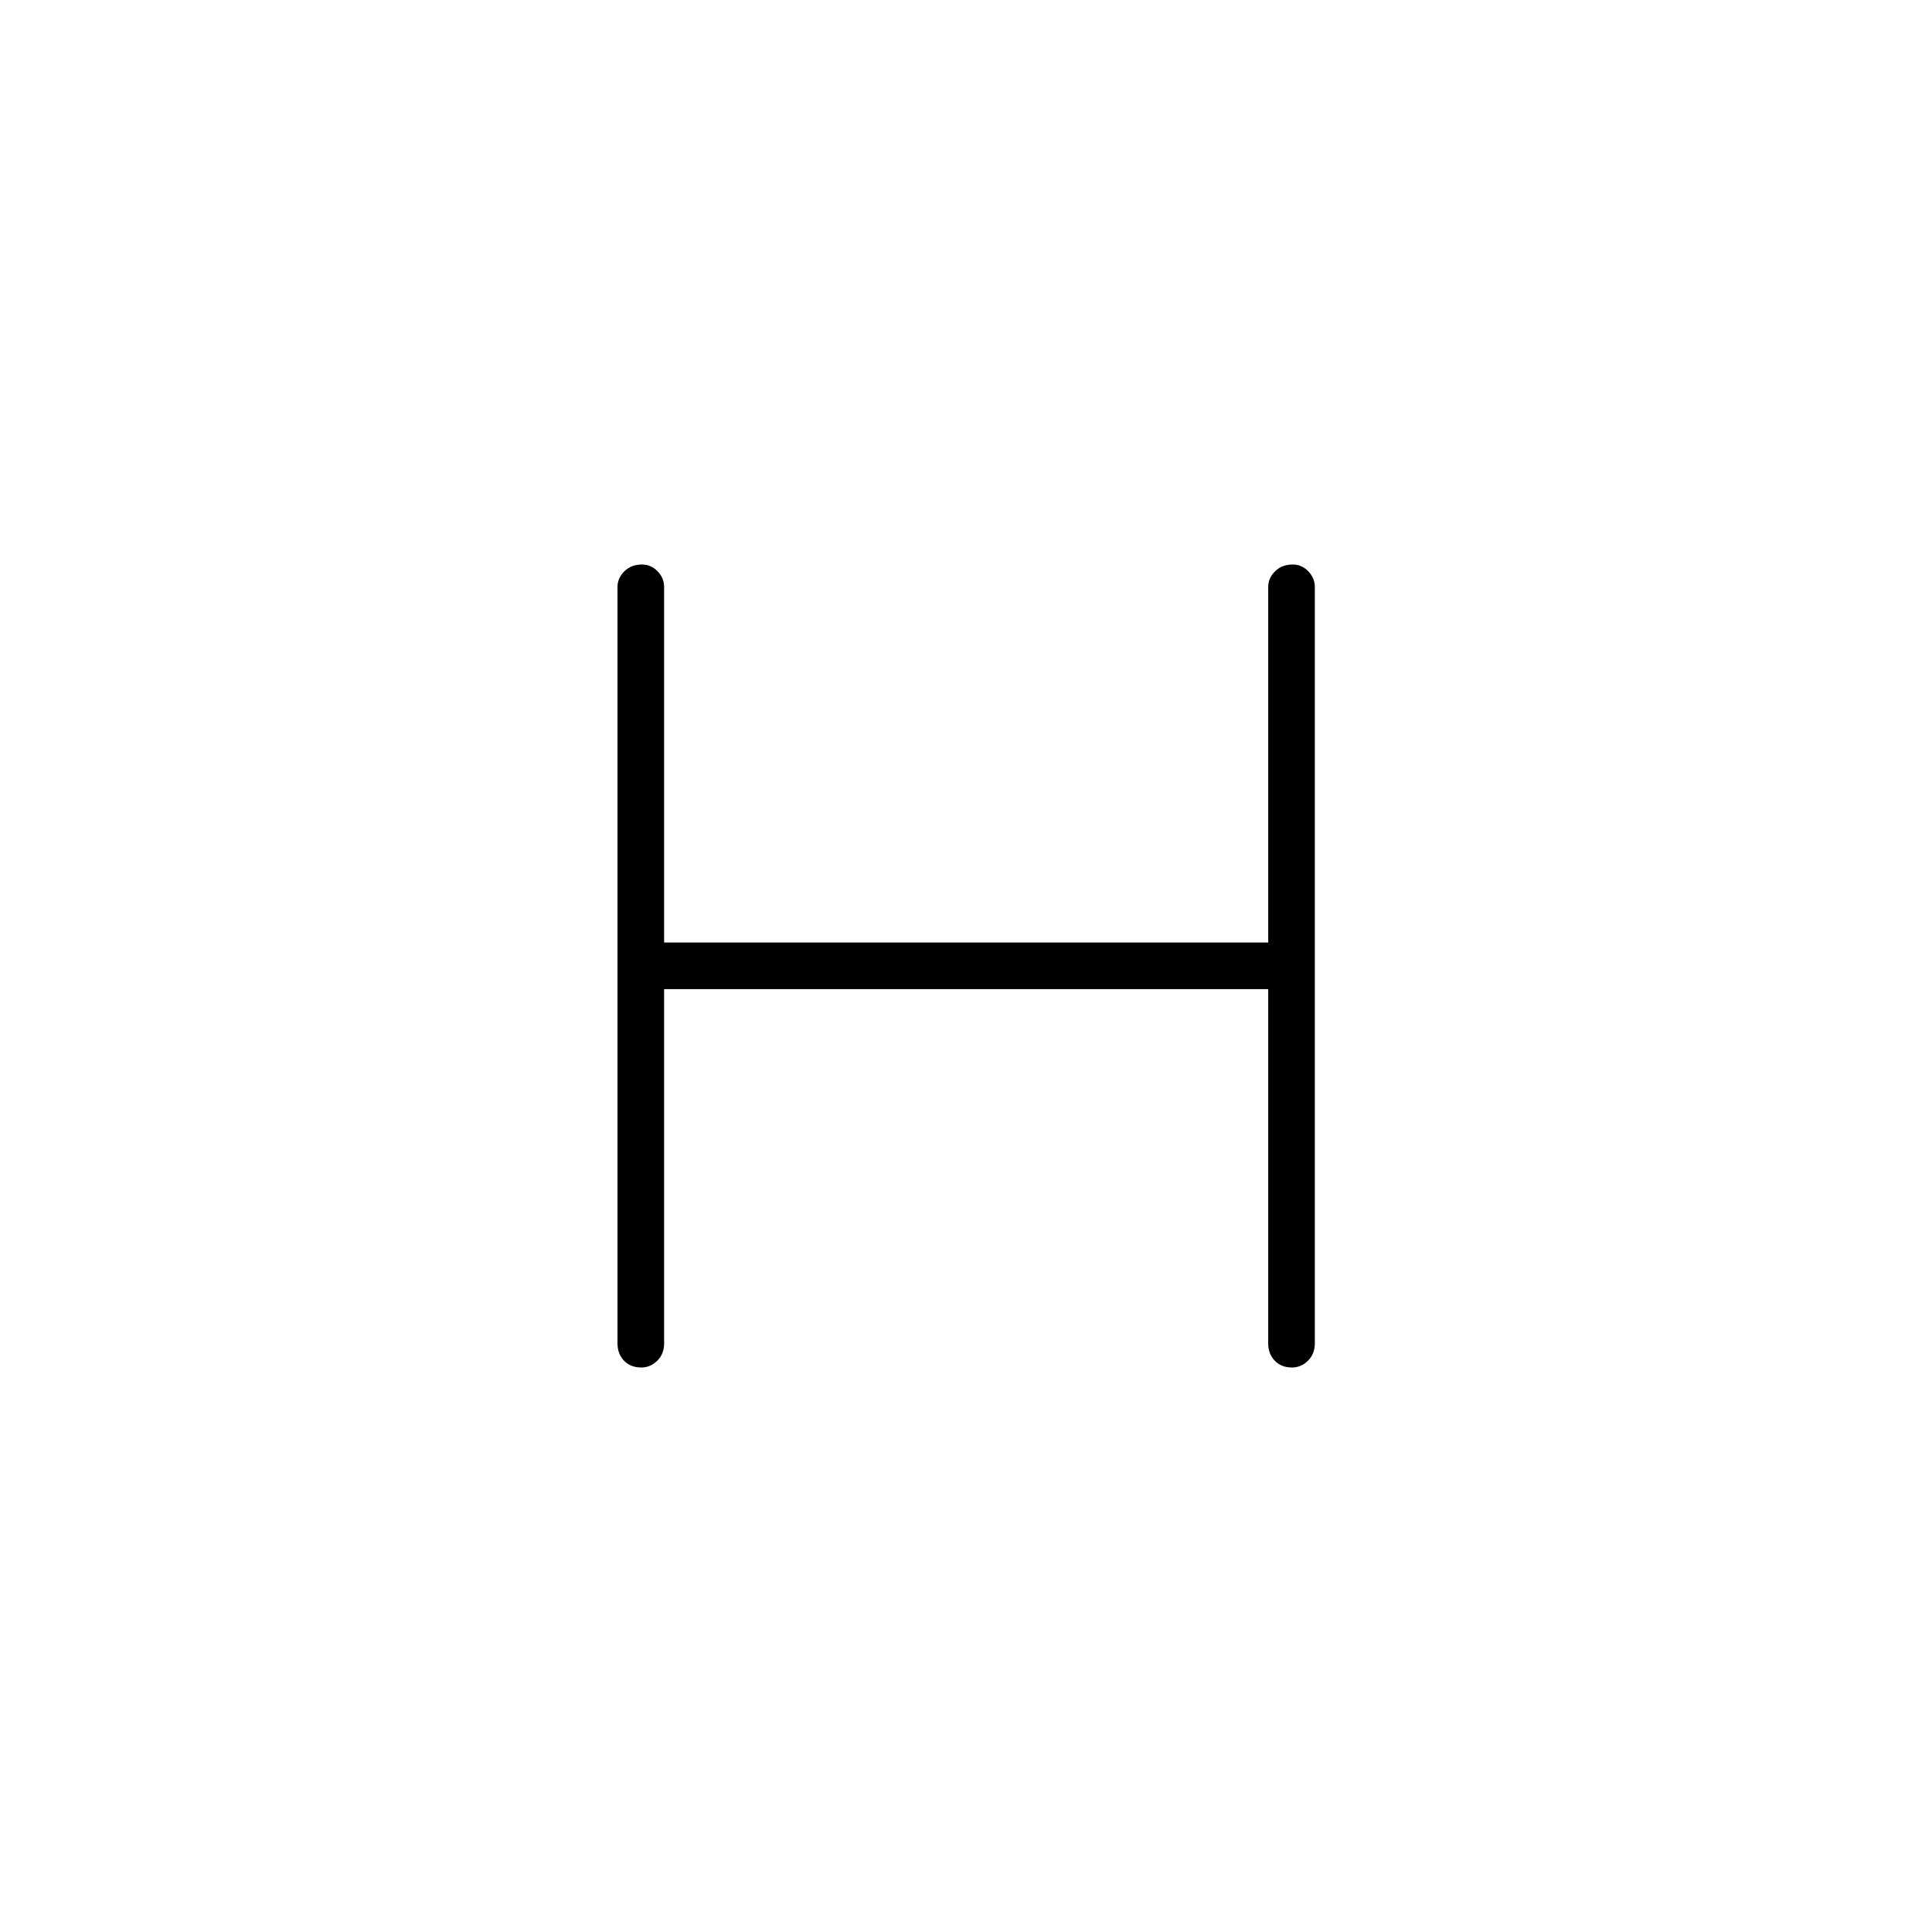 <svg xmlns="http://www.w3.org/2000/svg" height="40" viewBox="0 -960 960 960" width="40"><path d="M330-468.5v176q0 5.27-3.41 8.63-3.42 3.37-7.92 3.37-5.34 0-8.59-3.37-3.25-3.36-3.25-8.63v-375.83q0-4.44 3.42-7.8 3.41-3.37 8.75-3.37 4.5 0 7.75 3.37 3.25 3.36 3.25 7.8v176.66h300.17v-176.66q0-4.44 3.41-7.8 3.41-3.37 8.75-3.37 4.5 0 7.75 3.37 3.25 3.36 3.25 7.8v375.83q0 5.27-3.41 8.63-3.41 3.37-7.92 3.37-5.33 0-8.58-3.37-3.25-3.36-3.25-8.63v-176H330Z"/></svg>
